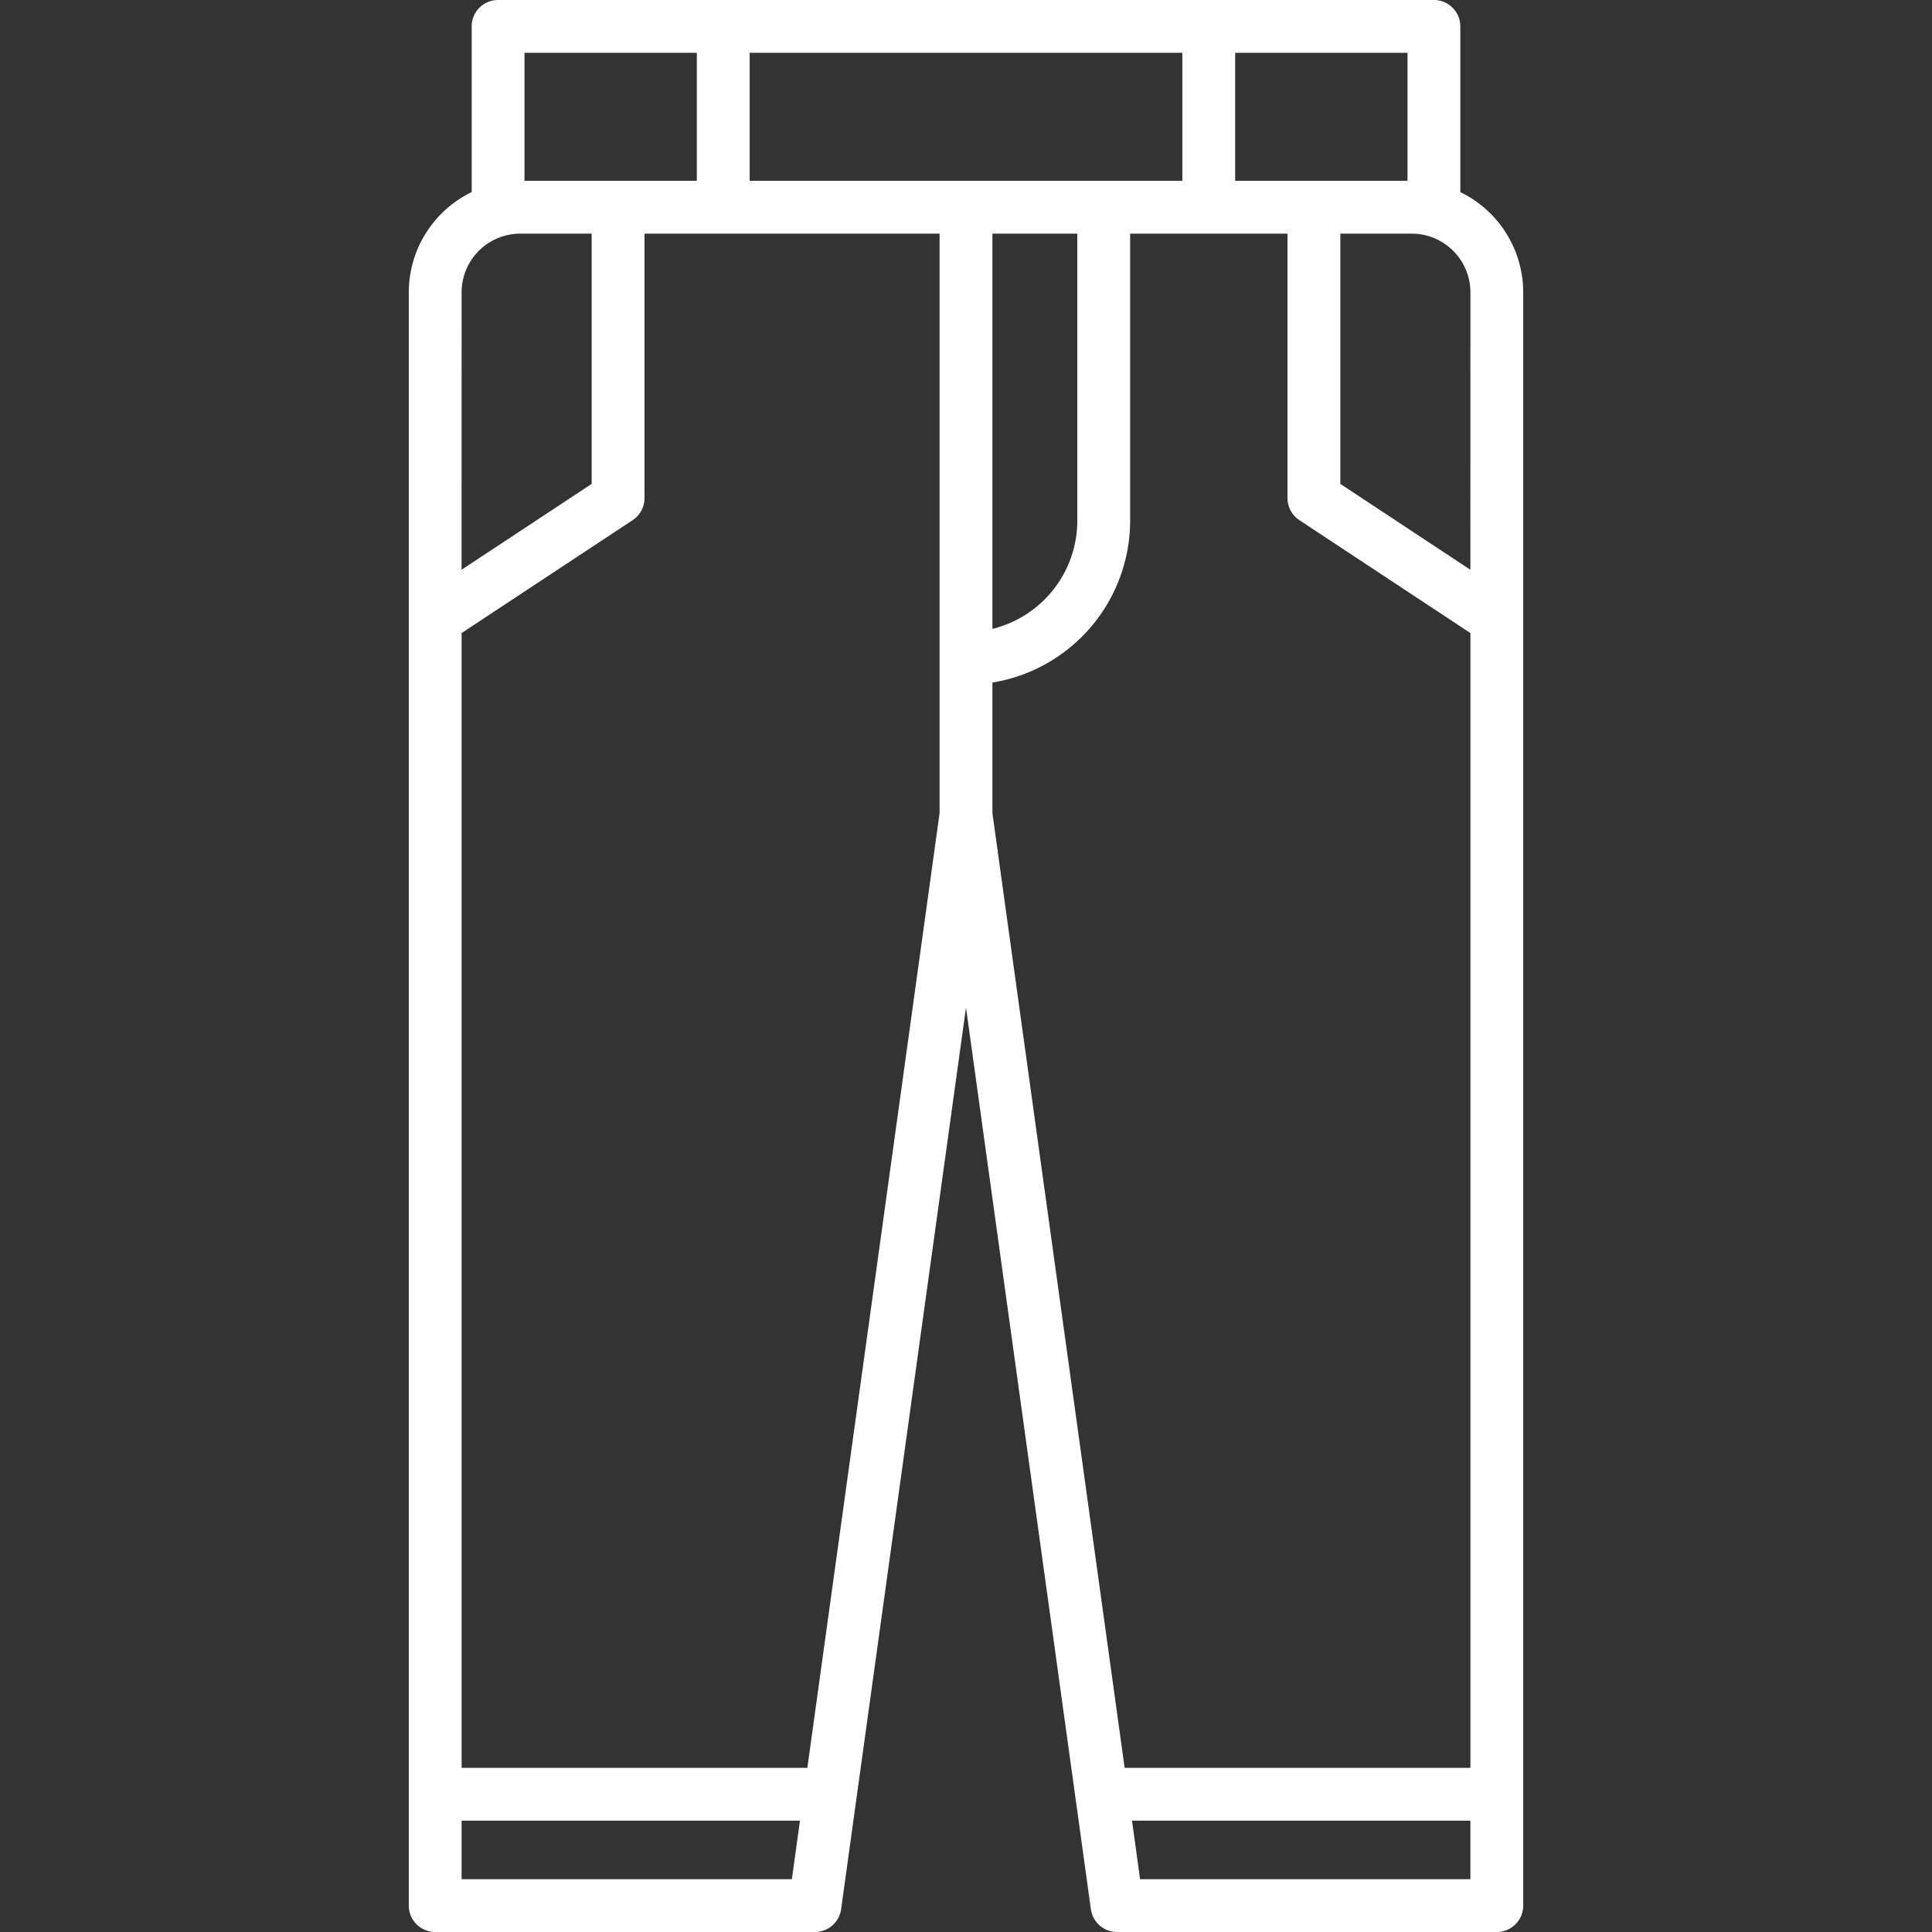 <svg fill="#fff" xmlns="http://www.w3.org/2000/svg" id="Layer_2" data-name="Layer 2" viewBox="0 0 128 128" width="512" height="512"><rect x="0" y="0" width="128" height="128" fill="#333333" stroke="none"/><title>JEANS</title><path d="M96.75,12.728V1.75A1.749,1.749,0,0,0,95,0H33a1.749,1.749,0,0,0-1.75,1.75V12.728a7.387,7.387,0,0,0-4.167,6.636V126.25a1.749,1.749,0,0,0,1.75,1.75H53.992a1.752,1.752,0,0,0,1.734-1.51L64,66.748l8.274,59.742A1.752,1.752,0,0,0,74.008,128H99.167a1.749,1.749,0,0,0,1.75-1.75V19.364A7.387,7.387,0,0,0,96.75,12.728Zm-31,41.144V45.221A10.884,10.884,0,0,0,74.875,34.5V15.479H85.3V33a1.75,1.75,0,0,0,.786,1.461l11.333,7.481v75.183H74.511ZM53.489,117.125H30.583V41.942l11.333-7.481A1.75,1.75,0,0,0,42.7,33V15.479H62.25V53.872ZM71.375,15.479V34.5a7.387,7.387,0,0,1-5.625,7.165V15.479ZM97.417,37.748,88.8,32.059V15.479h4.733a3.891,3.891,0,0,1,3.886,3.885ZM93.25,11.979H81.833V3.5H93.25ZM78.333,3.5v8.479H49.667V3.5ZM34.75,3.5H46.167v8.479H34.75ZM30.583,19.364a3.891,3.891,0,0,1,3.886-3.885H39.2v16.58l-8.619,5.689Zm0,105.136v-3.875H53l-.536,3.875Zm44.949,0L75,120.625H97.417V124.5Z"/></svg>
